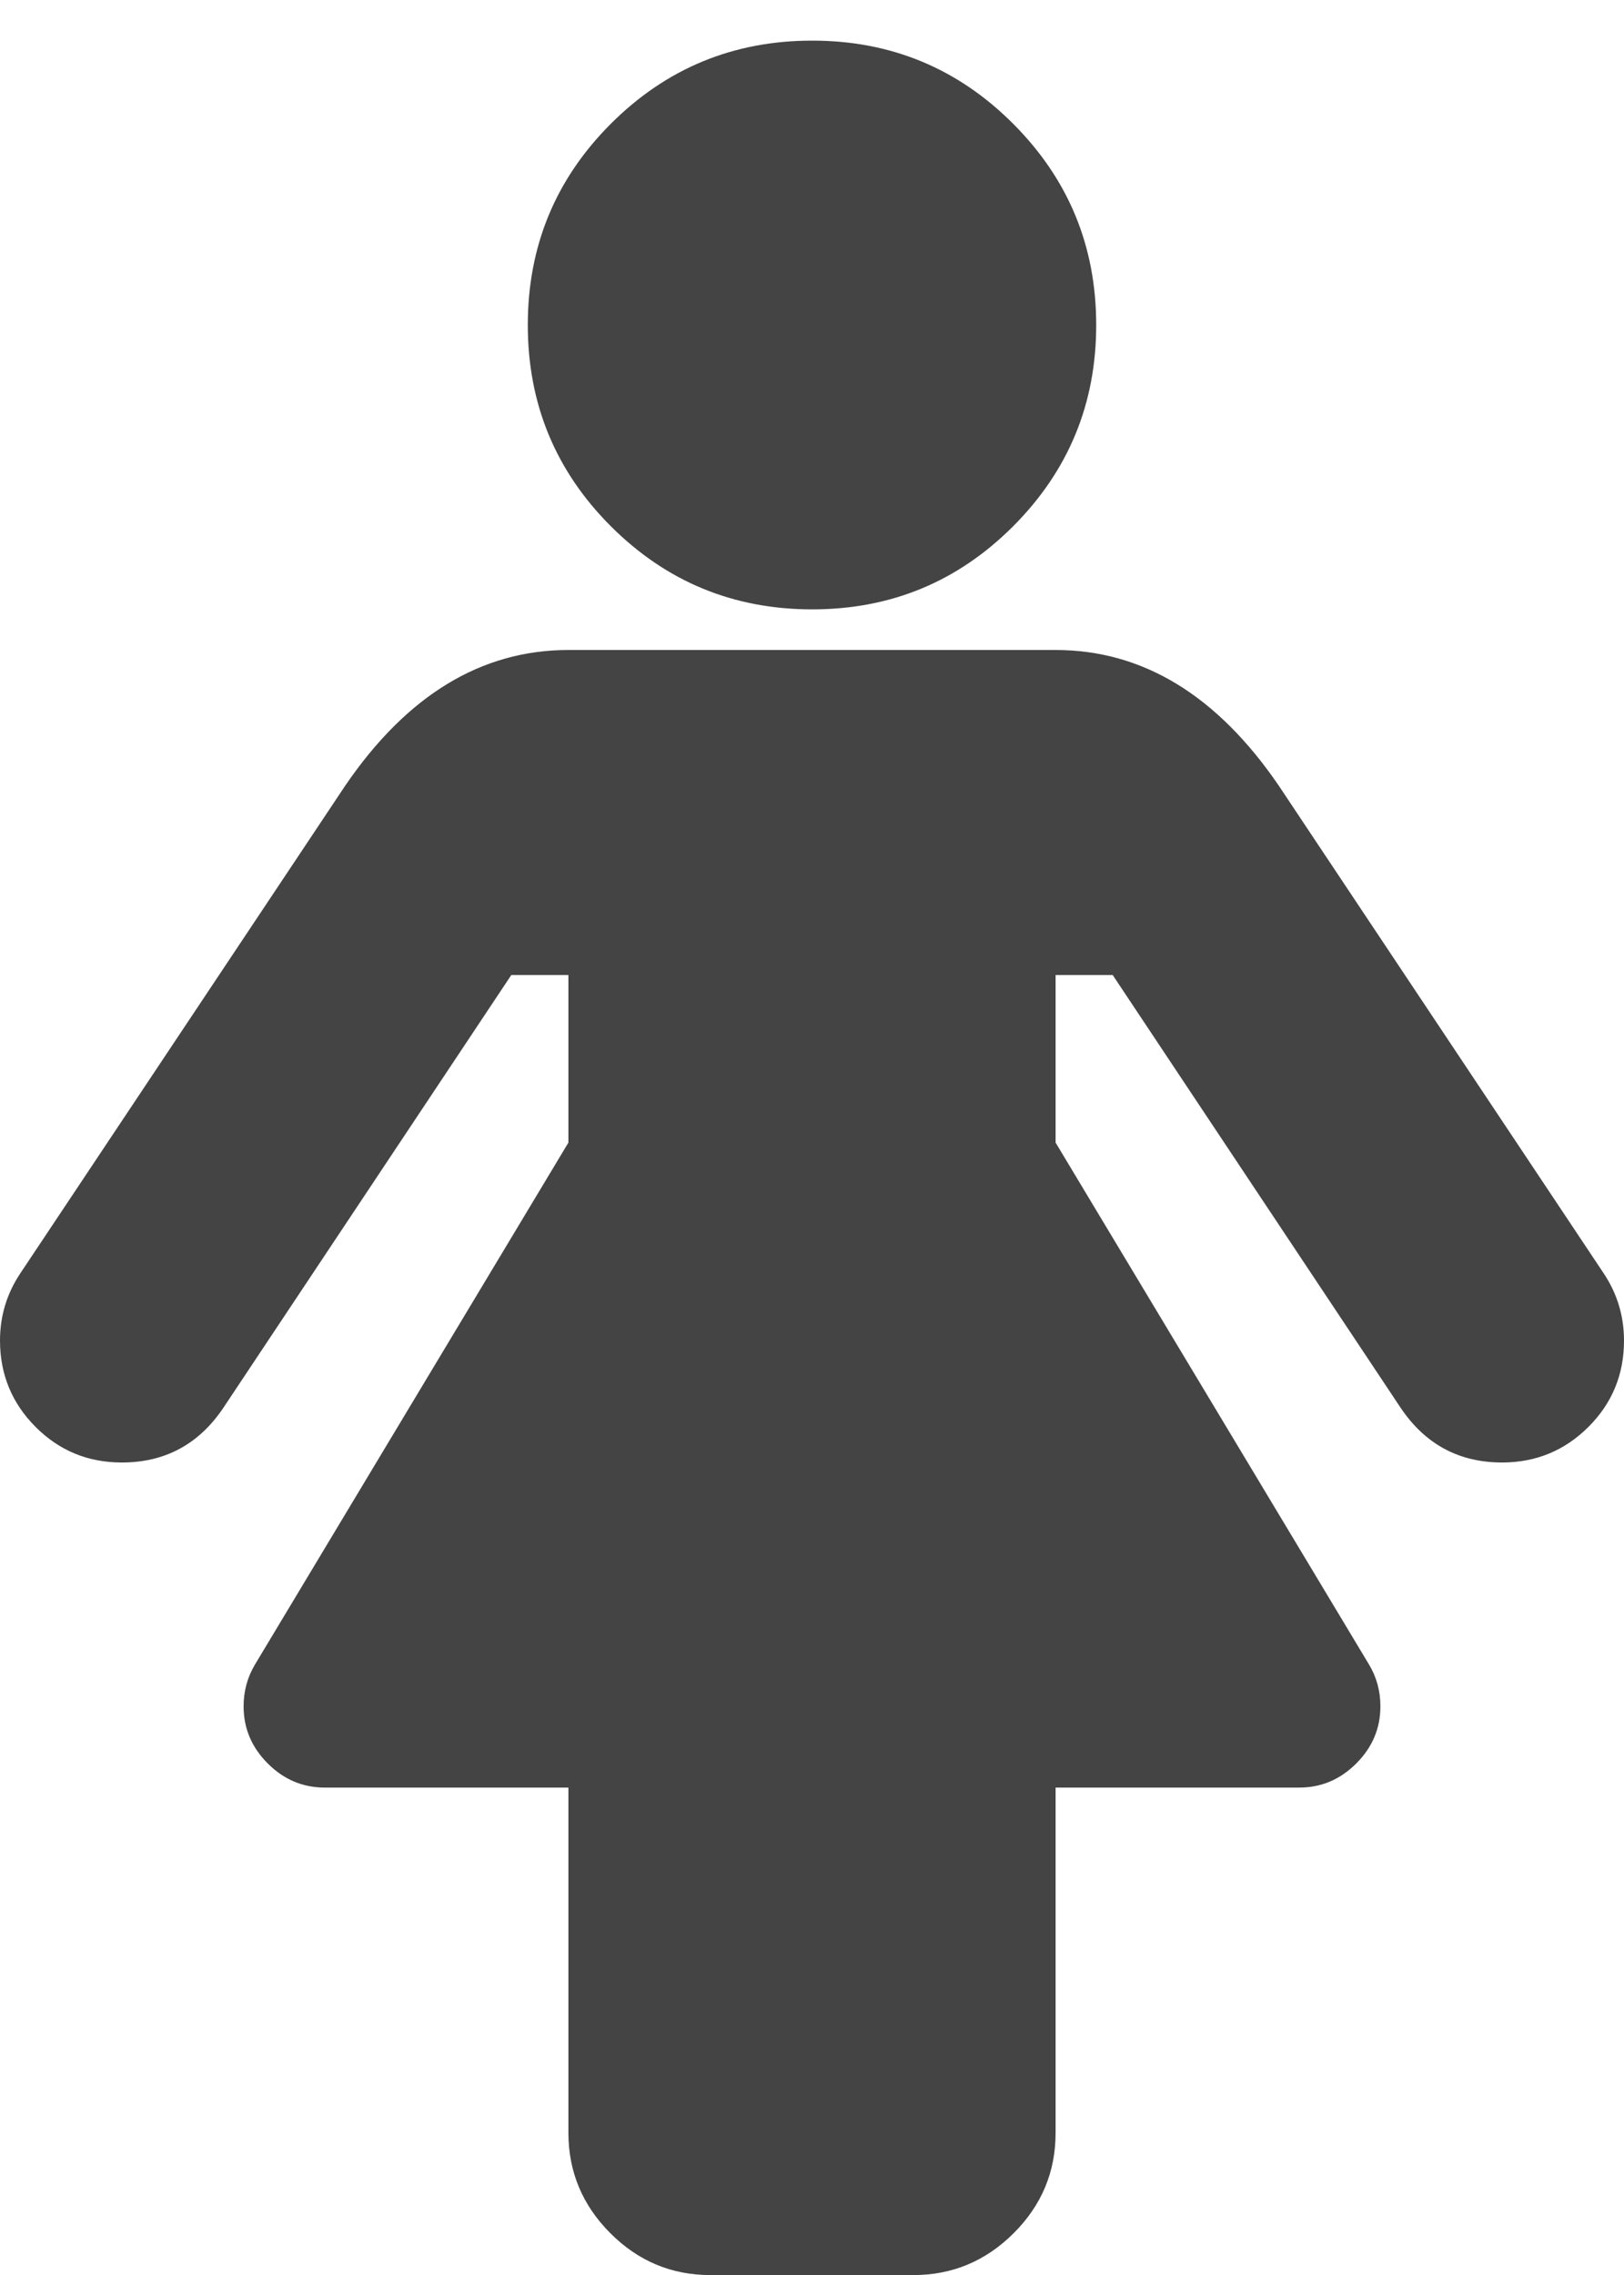 <?xml version="1.0" encoding="utf-8"?>
<!-- Generated by IcoMoon.io -->
<!DOCTYPE svg PUBLIC "-//W3C//DTD SVG 1.1//EN" "http://www.w3.org/Graphics/SVG/1.1/DTD/svg11.dtd">
<svg version="1.1" xmlns="http://www.w3.org/2000/svg" xmlns:xlink="http://www.w3.org/1999/xlink" width="20" height="28" viewBox="0 0 20 28">
<path fill="#444444" d="M20 16.5q0 0.625-0.438 1.062t-1.062 0.438q-0.797 0-1.25-0.672l-3.547-5.328h-0.703v2.063l3.859 6.422q0.141 0.234 0.141 0.516 0 0.406-0.297 0.703t-0.703 0.297h-3v4.25q0 0.719-0.516 1.234t-1.234 0.516h-2.5q-0.719 0-1.234-0.516t-0.516-1.234v-4.25h-3q-0.406 0-0.703-0.297t-0.297-0.703q0-0.281 0.141-0.516l3.859-6.422v-2.063h-0.703l-3.547 5.328q-0.453 0.672-1.25 0.672-0.625 0-1.062-0.438t-0.438-1.062q0-0.453 0.25-0.828l4-6q1.141-1.672 2.75-1.672h6q1.609 0 2.75 1.672l4 6q0.25 0.375 0.25 0.828zM13.5 4q0 1.453-1.023 2.477t-2.477 1.023-2.477-1.023-1.023-2.477 1.023-2.477 2.477-1.023 2.477 1.023 1.023 2.477z"></path>
</svg>
